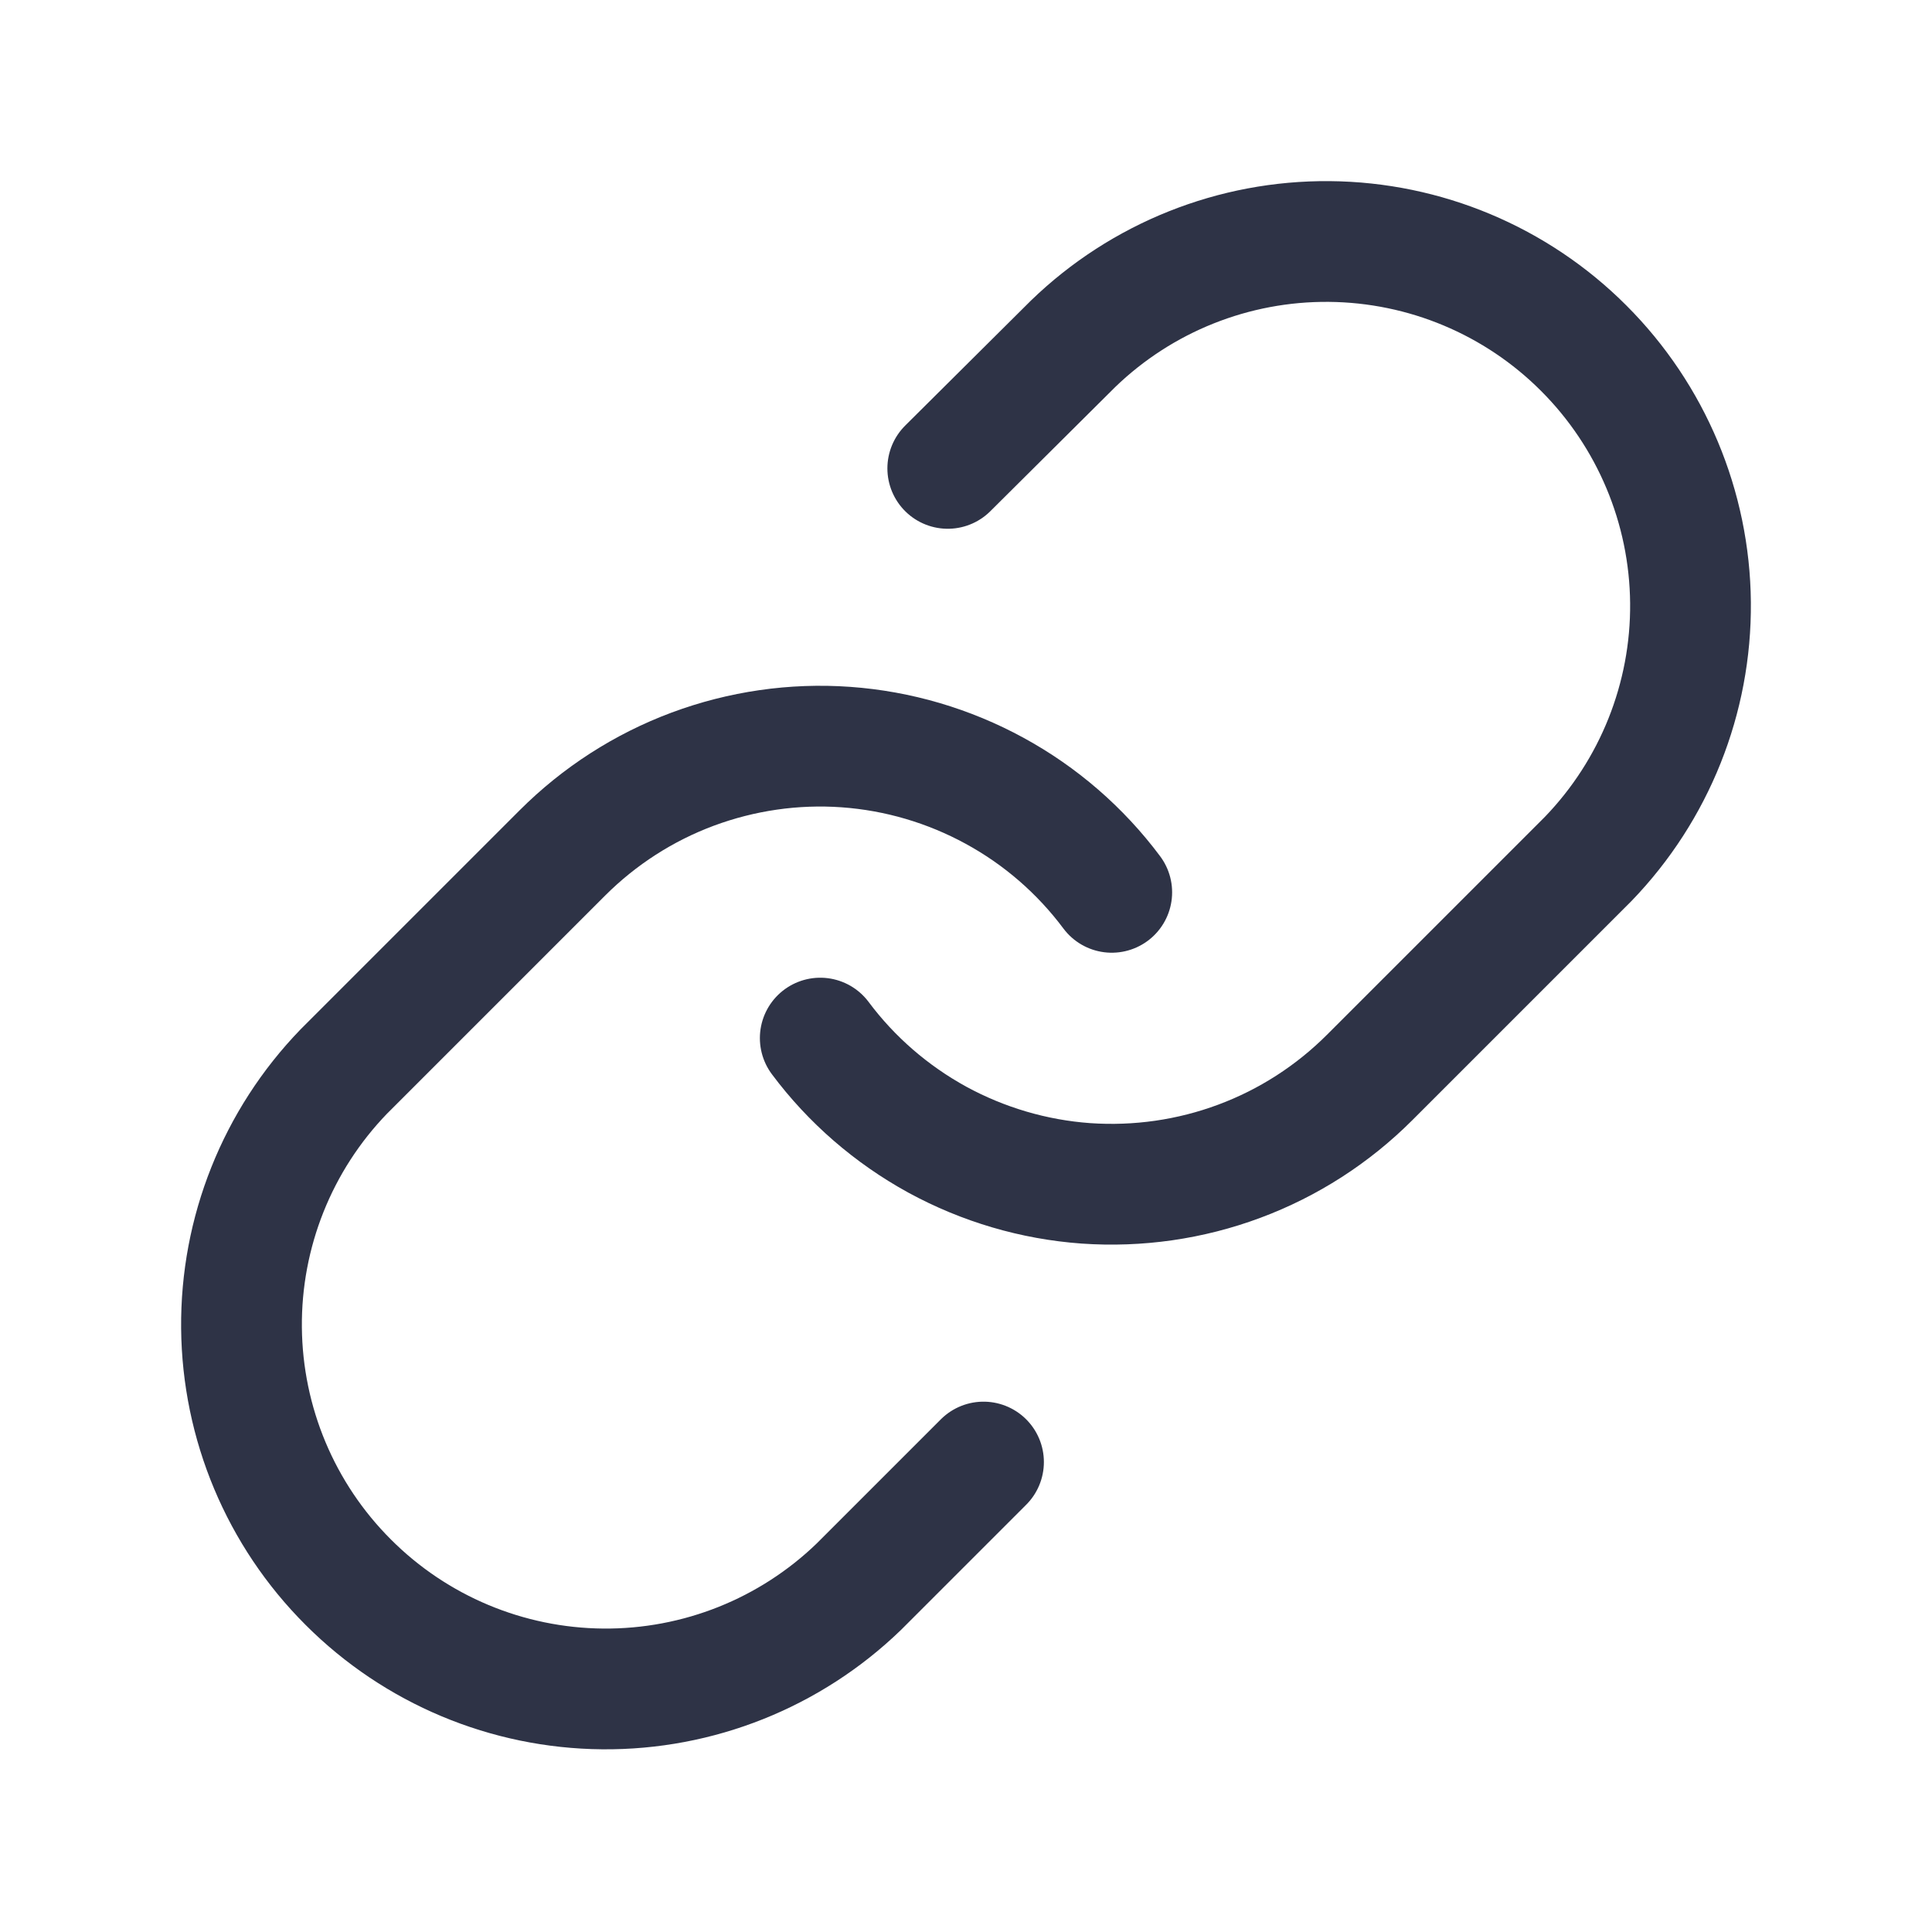 <svg width="16" height="16" viewBox="0 0 16 16" fill="none" xmlns="http://www.w3.org/2000/svg">
<path d="M6.793 8.597C7.052 8.944 7.383 9.23 7.762 9.438C8.142 9.645 8.562 9.769 8.993 9.8C9.425 9.83 9.858 9.768 10.263 9.617C10.669 9.466 11.037 9.229 11.343 8.923L13.153 7.113C13.702 6.544 14.007 5.782 14 4.991C13.993 4.2 13.675 3.443 13.116 2.884C12.557 2.324 11.8 2.007 11.009 2C10.218 1.993 9.456 2.297 8.887 2.847L7.849 3.879" stroke="#2E3346" stroke-linecap="round" stroke-linejoin="round"/>
<path d="M9.207 7.39C8.948 7.043 8.617 6.756 8.237 6.549C7.858 6.342 7.438 6.218 7.006 6.187C6.575 6.156 6.142 6.219 5.736 6.37C5.331 6.521 4.963 6.758 4.657 7.064L2.847 8.874C2.297 9.443 1.993 10.205 2 10.996C2.007 11.787 2.324 12.544 2.884 13.103C3.443 13.663 4.2 13.98 4.991 13.987C5.782 13.994 6.544 13.69 7.113 13.14L8.145 12.108" stroke="#2E3346" stroke-linecap="round" stroke-linejoin="round"/>
</svg>
